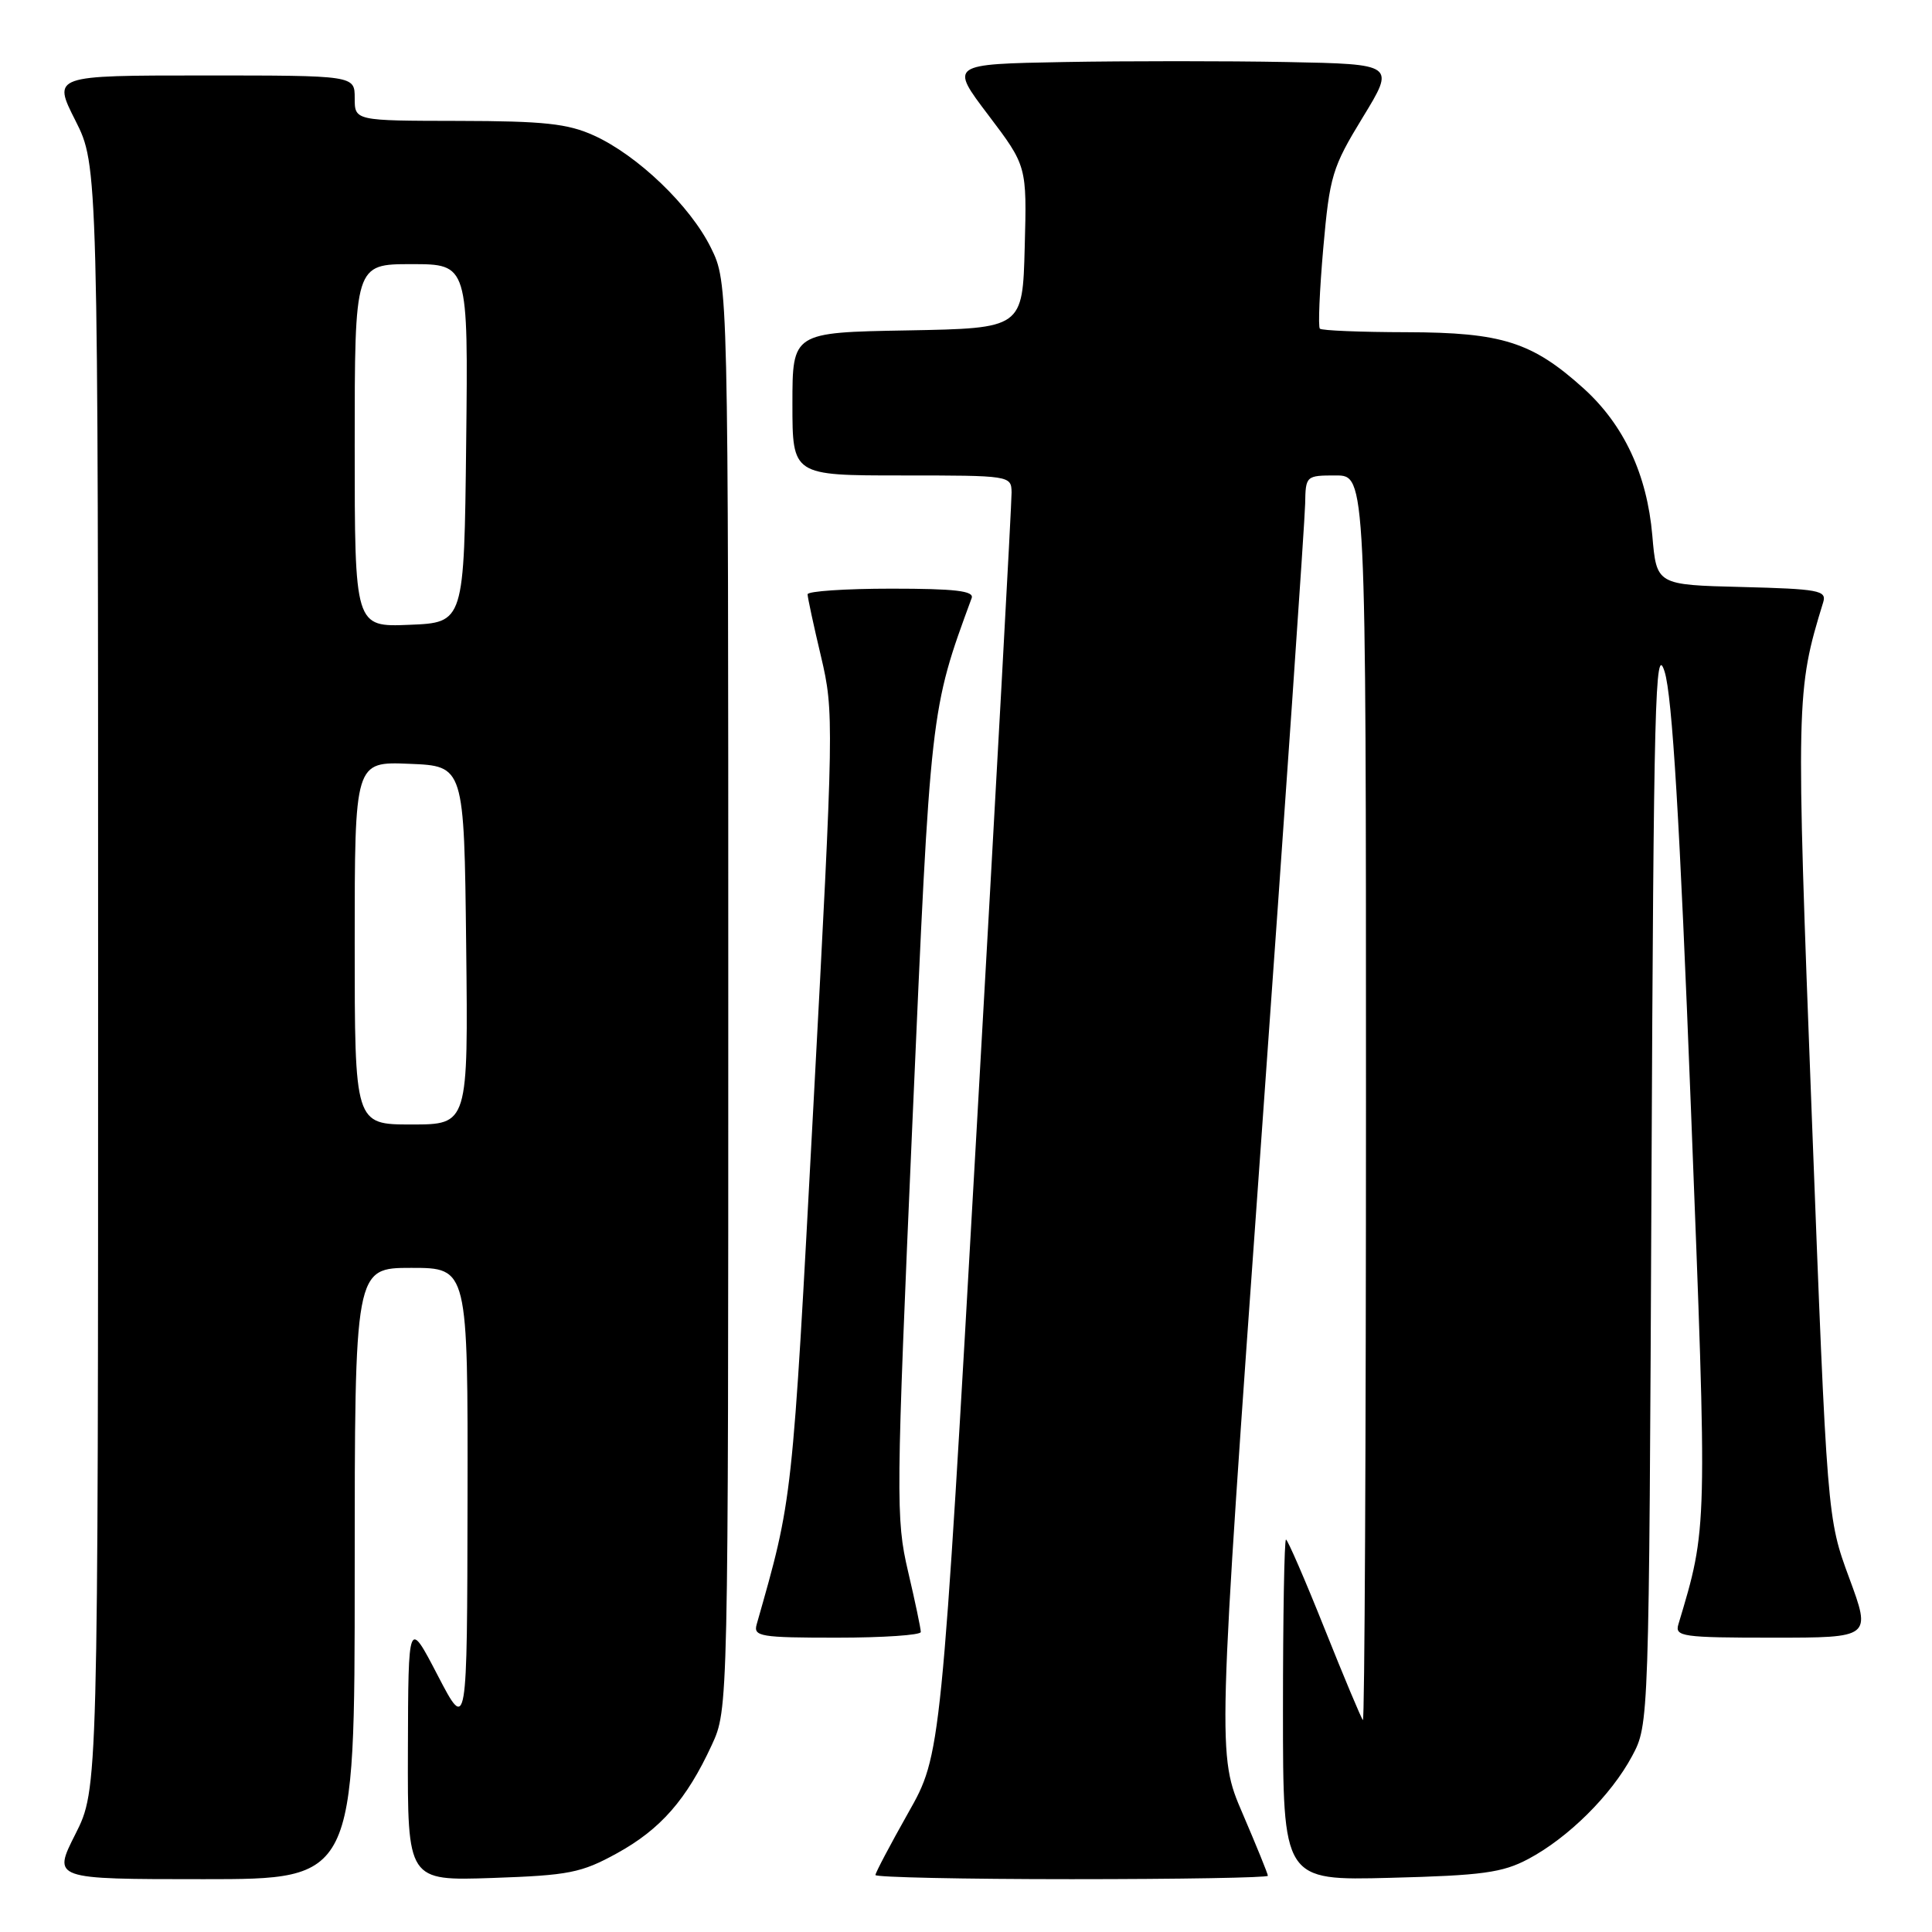 <?xml version="1.0" encoding="UTF-8" standalone="no"?>
<!DOCTYPE svg PUBLIC "-//W3C//DTD SVG 1.1//EN" "http://www.w3.org/Graphics/SVG/1.1/DTD/svg11.dtd" >
<svg xmlns="http://www.w3.org/2000/svg" xmlns:xlink="http://www.w3.org/1999/xlink" version="1.1" viewBox="0 0 256 256">
 <g >
 <path fill="currentColor"
d=" M 47.00 208.50 C 47.00 168.00 47.00 168.00 54.50 168.00 C 62.00 168.00 62.00 168.00 61.95 198.75 C 61.90 229.50 61.90 229.50 58.00 222.00 C 54.10 214.50 54.10 214.50 54.05 231.86 C 54.00 249.22 54.00 249.22 65.25 248.84 C 75.39 248.49 77.02 248.17 81.75 245.57 C 87.53 242.39 90.98 238.45 94.31 231.23 C 96.50 226.50 96.50 226.50 96.50 132.00 C 96.50 37.50 96.50 37.50 94.20 32.83 C 91.46 27.27 84.49 20.58 78.69 17.95 C 75.23 16.38 72.10 16.04 60.75 16.02 C 47.00 16.00 47.00 16.00 47.00 13.00 C 47.00 10.00 47.00 10.00 26.99 10.00 C 6.97 10.00 6.97 10.00 9.99 15.97 C 13.00 21.94 13.00 21.94 13.00 129.50 C 13.00 237.06 13.00 237.06 9.99 243.03 C 6.97 249.00 6.97 249.00 26.99 249.00 C 47.00 249.00 47.00 249.00 47.00 208.50 Z  M 168.00 248.55 C 168.00 248.30 166.49 244.59 164.65 240.30 C 161.29 232.50 161.29 232.50 167.09 151.50 C 170.28 106.95 172.91 68.81 172.94 66.75 C 173.00 63.05 173.05 63.00 177.00 63.00 C 181.00 63.00 181.00 63.00 181.00 145.67 C 181.00 191.13 180.82 228.15 180.59 227.92 C 180.37 227.69 178.07 222.21 175.49 215.75 C 172.91 209.29 170.61 204.00 170.40 204.00 C 170.18 204.00 170.00 214.17 170.00 226.59 C 170.00 249.19 170.00 249.19 184.25 248.82 C 196.41 248.51 199.09 248.14 202.50 246.33 C 207.80 243.52 213.49 237.87 216.26 232.69 C 218.50 228.50 218.50 228.50 218.83 156.50 C 219.12 92.74 219.32 85.02 220.57 89.00 C 221.58 92.21 222.58 108.82 224.06 146.96 C 226.25 203.14 226.27 202.30 222.39 215.25 C 221.91 216.85 222.95 217.00 234.91 217.00 C 247.95 217.00 247.95 217.00 245.03 209.09 C 242.11 201.17 242.11 201.17 240.07 147.84 C 237.96 92.55 237.98 91.53 241.59 79.78 C 242.06 78.24 240.96 78.04 230.81 77.78 C 219.50 77.50 219.50 77.50 218.94 70.95 C 218.24 62.86 215.17 56.29 209.83 51.46 C 203.02 45.32 199.03 44.05 186.42 44.02 C 180.32 44.01 175.13 43.80 174.89 43.55 C 174.64 43.31 174.85 38.50 175.34 32.88 C 176.19 23.31 176.52 22.19 180.56 15.57 C 184.88 8.50 184.88 8.50 170.50 8.22 C 162.59 8.07 149.31 8.07 140.98 8.22 C 125.84 8.50 125.84 8.50 130.96 15.25 C 136.07 22.00 136.07 22.00 135.78 32.75 C 135.50 43.50 135.50 43.50 120.25 43.78 C 105.00 44.05 105.00 44.05 105.00 53.53 C 105.00 63.00 105.00 63.00 119.50 63.00 C 133.86 63.00 134.00 63.02 134.04 65.25 C 134.06 66.49 131.97 104.62 129.39 150.00 C 124.71 232.50 124.71 232.50 120.35 240.20 C 117.96 244.44 116.00 248.15 116.00 248.45 C 116.00 248.75 127.70 249.00 142.00 249.00 C 156.30 249.00 168.00 248.80 168.00 248.55 Z  M 122.01 216.25 C 122.02 215.84 121.26 212.22 120.32 208.21 C 118.69 201.24 118.72 198.54 120.90 148.71 C 123.31 93.80 123.27 94.15 128.75 79.25 C 129.10 78.30 126.57 78.00 118.11 78.00 C 112.00 78.00 107.00 78.34 107.01 78.75 C 107.01 79.16 107.81 82.88 108.79 87.00 C 110.52 94.33 110.50 95.71 107.78 146.50 C 104.94 199.54 105.07 198.34 100.26 215.25 C 99.81 216.84 100.77 217.00 110.88 217.00 C 117.00 217.00 122.01 216.66 122.01 216.25 Z  M 47.00 124.96 C 47.00 100.91 47.00 100.91 54.25 101.21 C 61.50 101.50 61.50 101.50 61.77 125.25 C 62.04 149.00 62.04 149.00 54.52 149.00 C 47.00 149.00 47.00 149.00 47.00 124.96 Z  M 47.00 59.04 C 47.00 35.00 47.00 35.00 54.52 35.00 C 62.04 35.00 62.04 35.00 61.77 58.75 C 61.50 82.50 61.50 82.50 54.25 82.79 C 47.00 83.09 47.00 83.09 47.00 59.04 Z "/>
</g>
</svg>